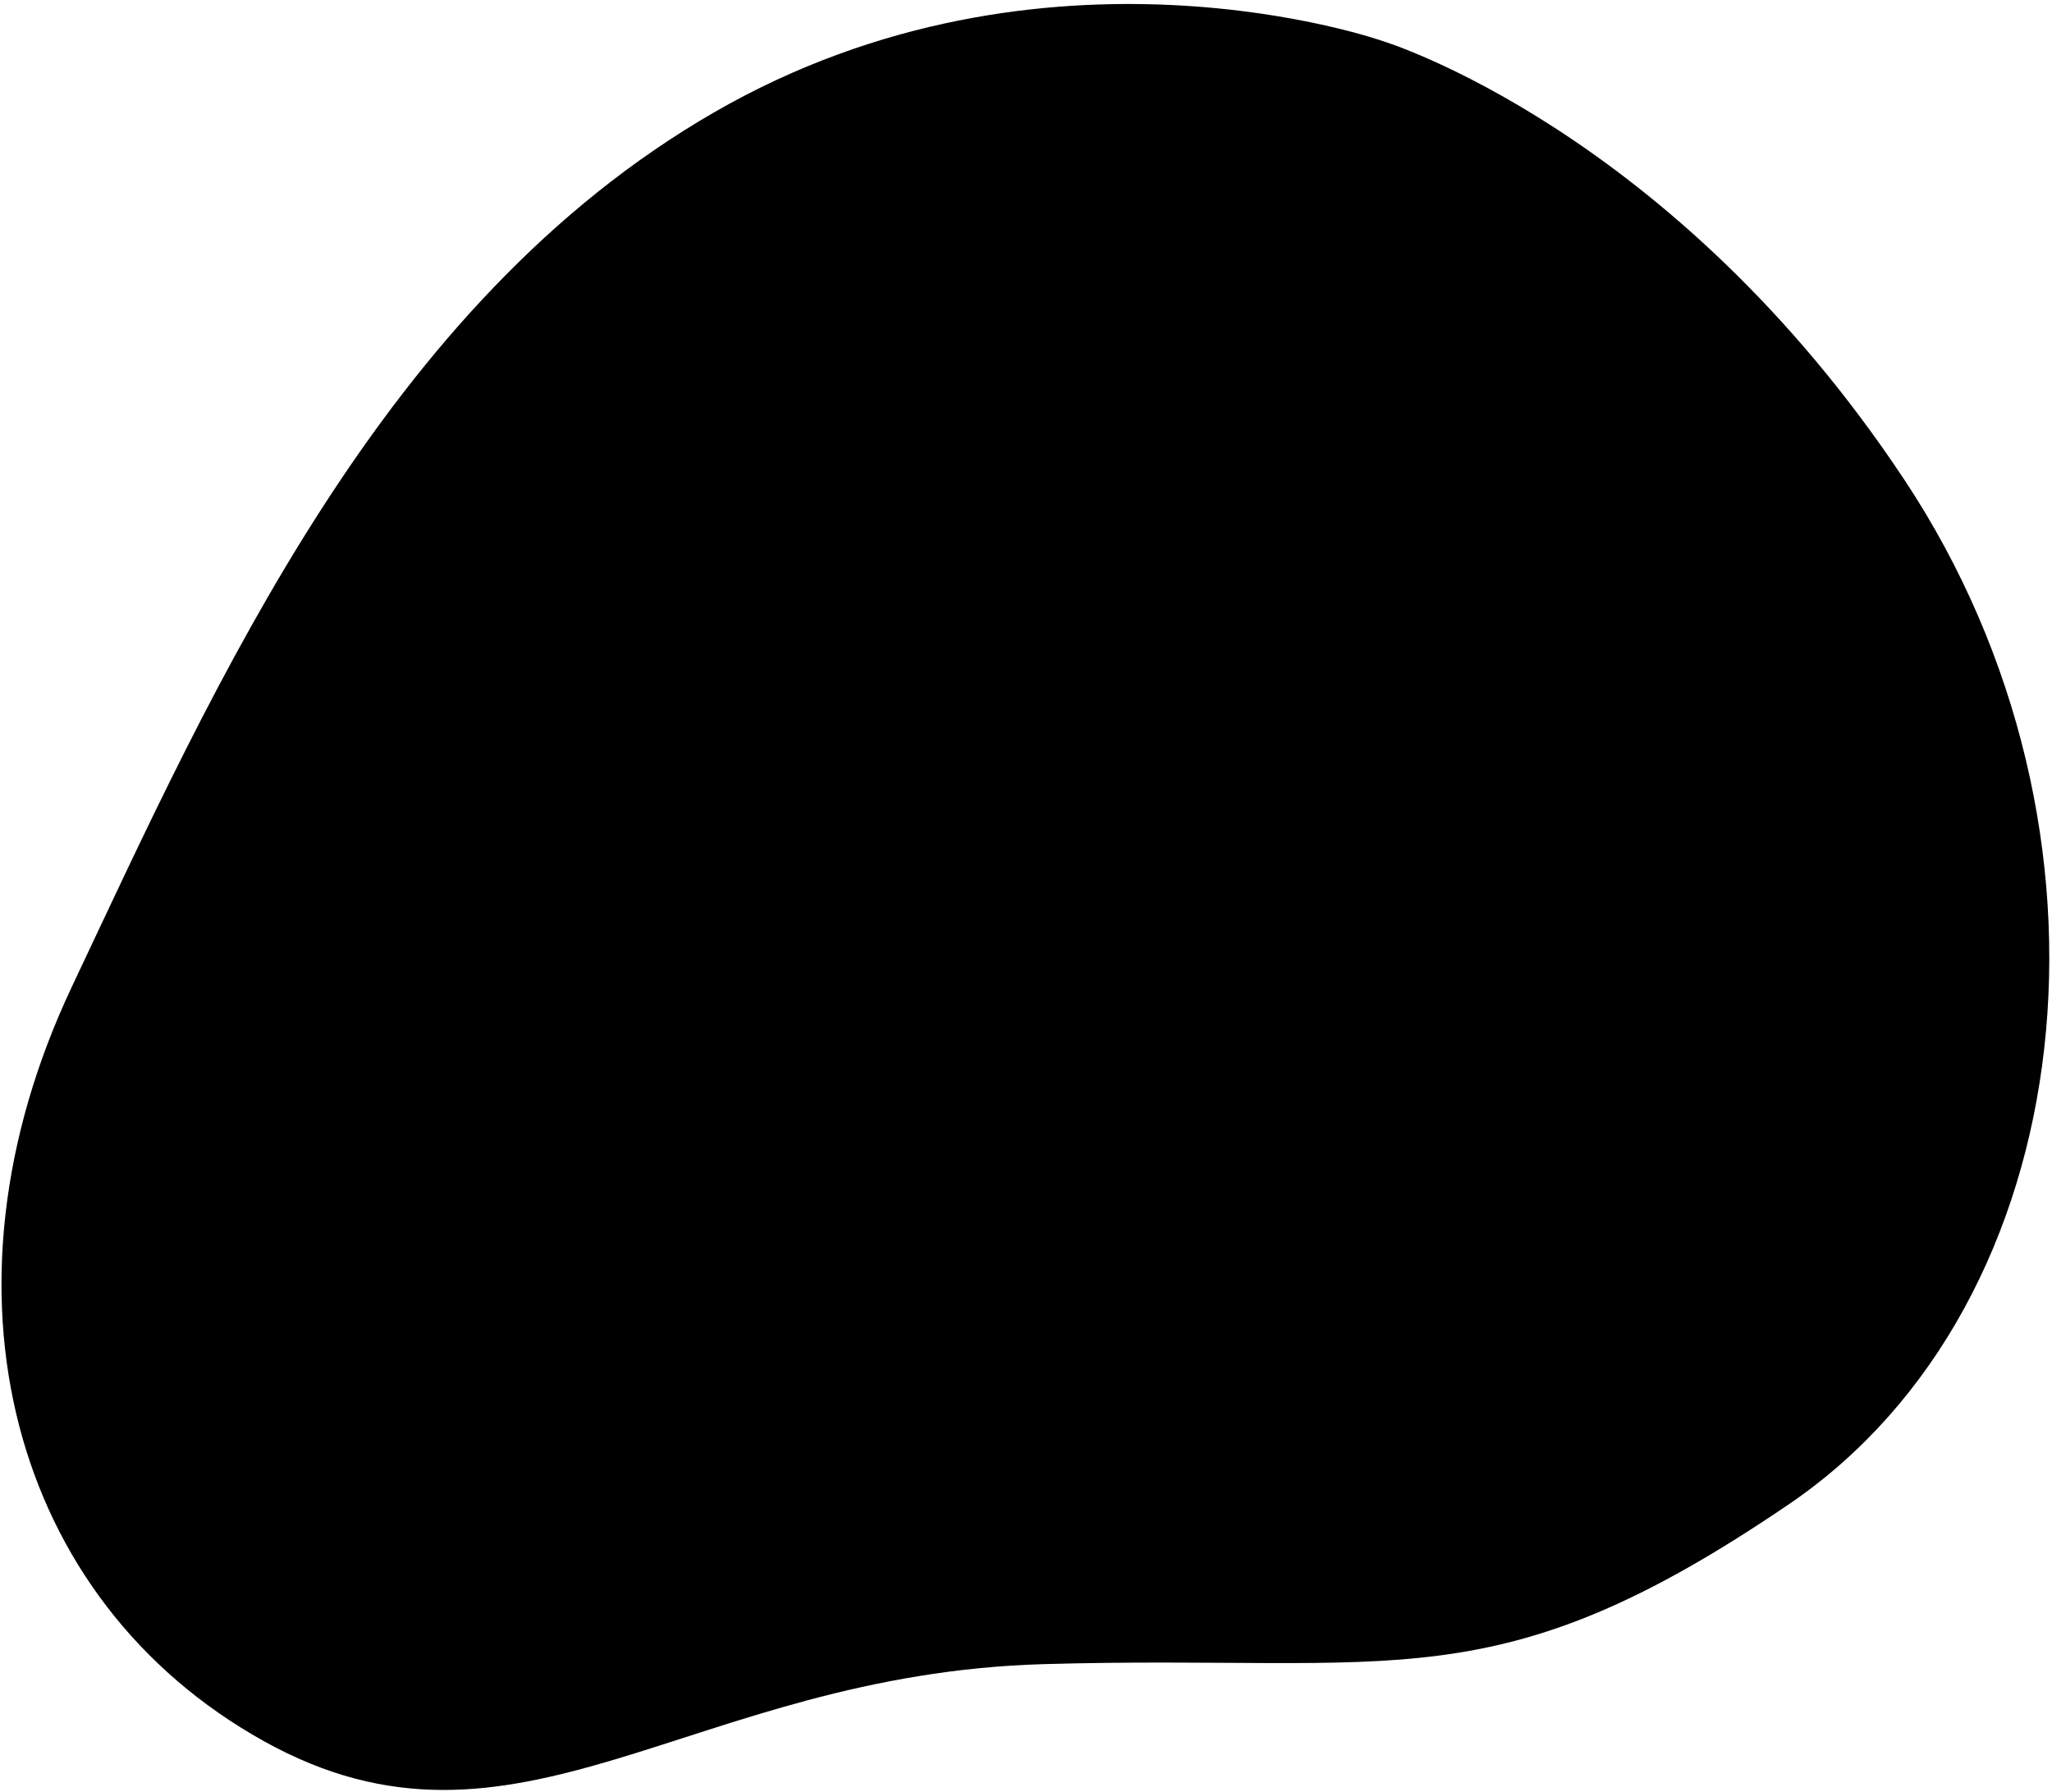 <svg viewBox="0 0 505 441" xmlns="http://www.w3.org/2000/svg">
<path d="M340.411 10.143C340.411 10.143 257.314 -19.403 175.753 27.642C94.192 74.687 53.008 168.058 17.666 242.856C-17.677 317.654 2.635 393.75 64.904 428.438C127.173 463.126 169.505 411.991 256.853 409.5C344.201 407.009 367.723 419.495 440.256 370.153C512.788 320.81 525.832 204.271 468.663 118.05C411.494 31.829 340.411 10.143 340.411 10.143Z" />
</svg>
